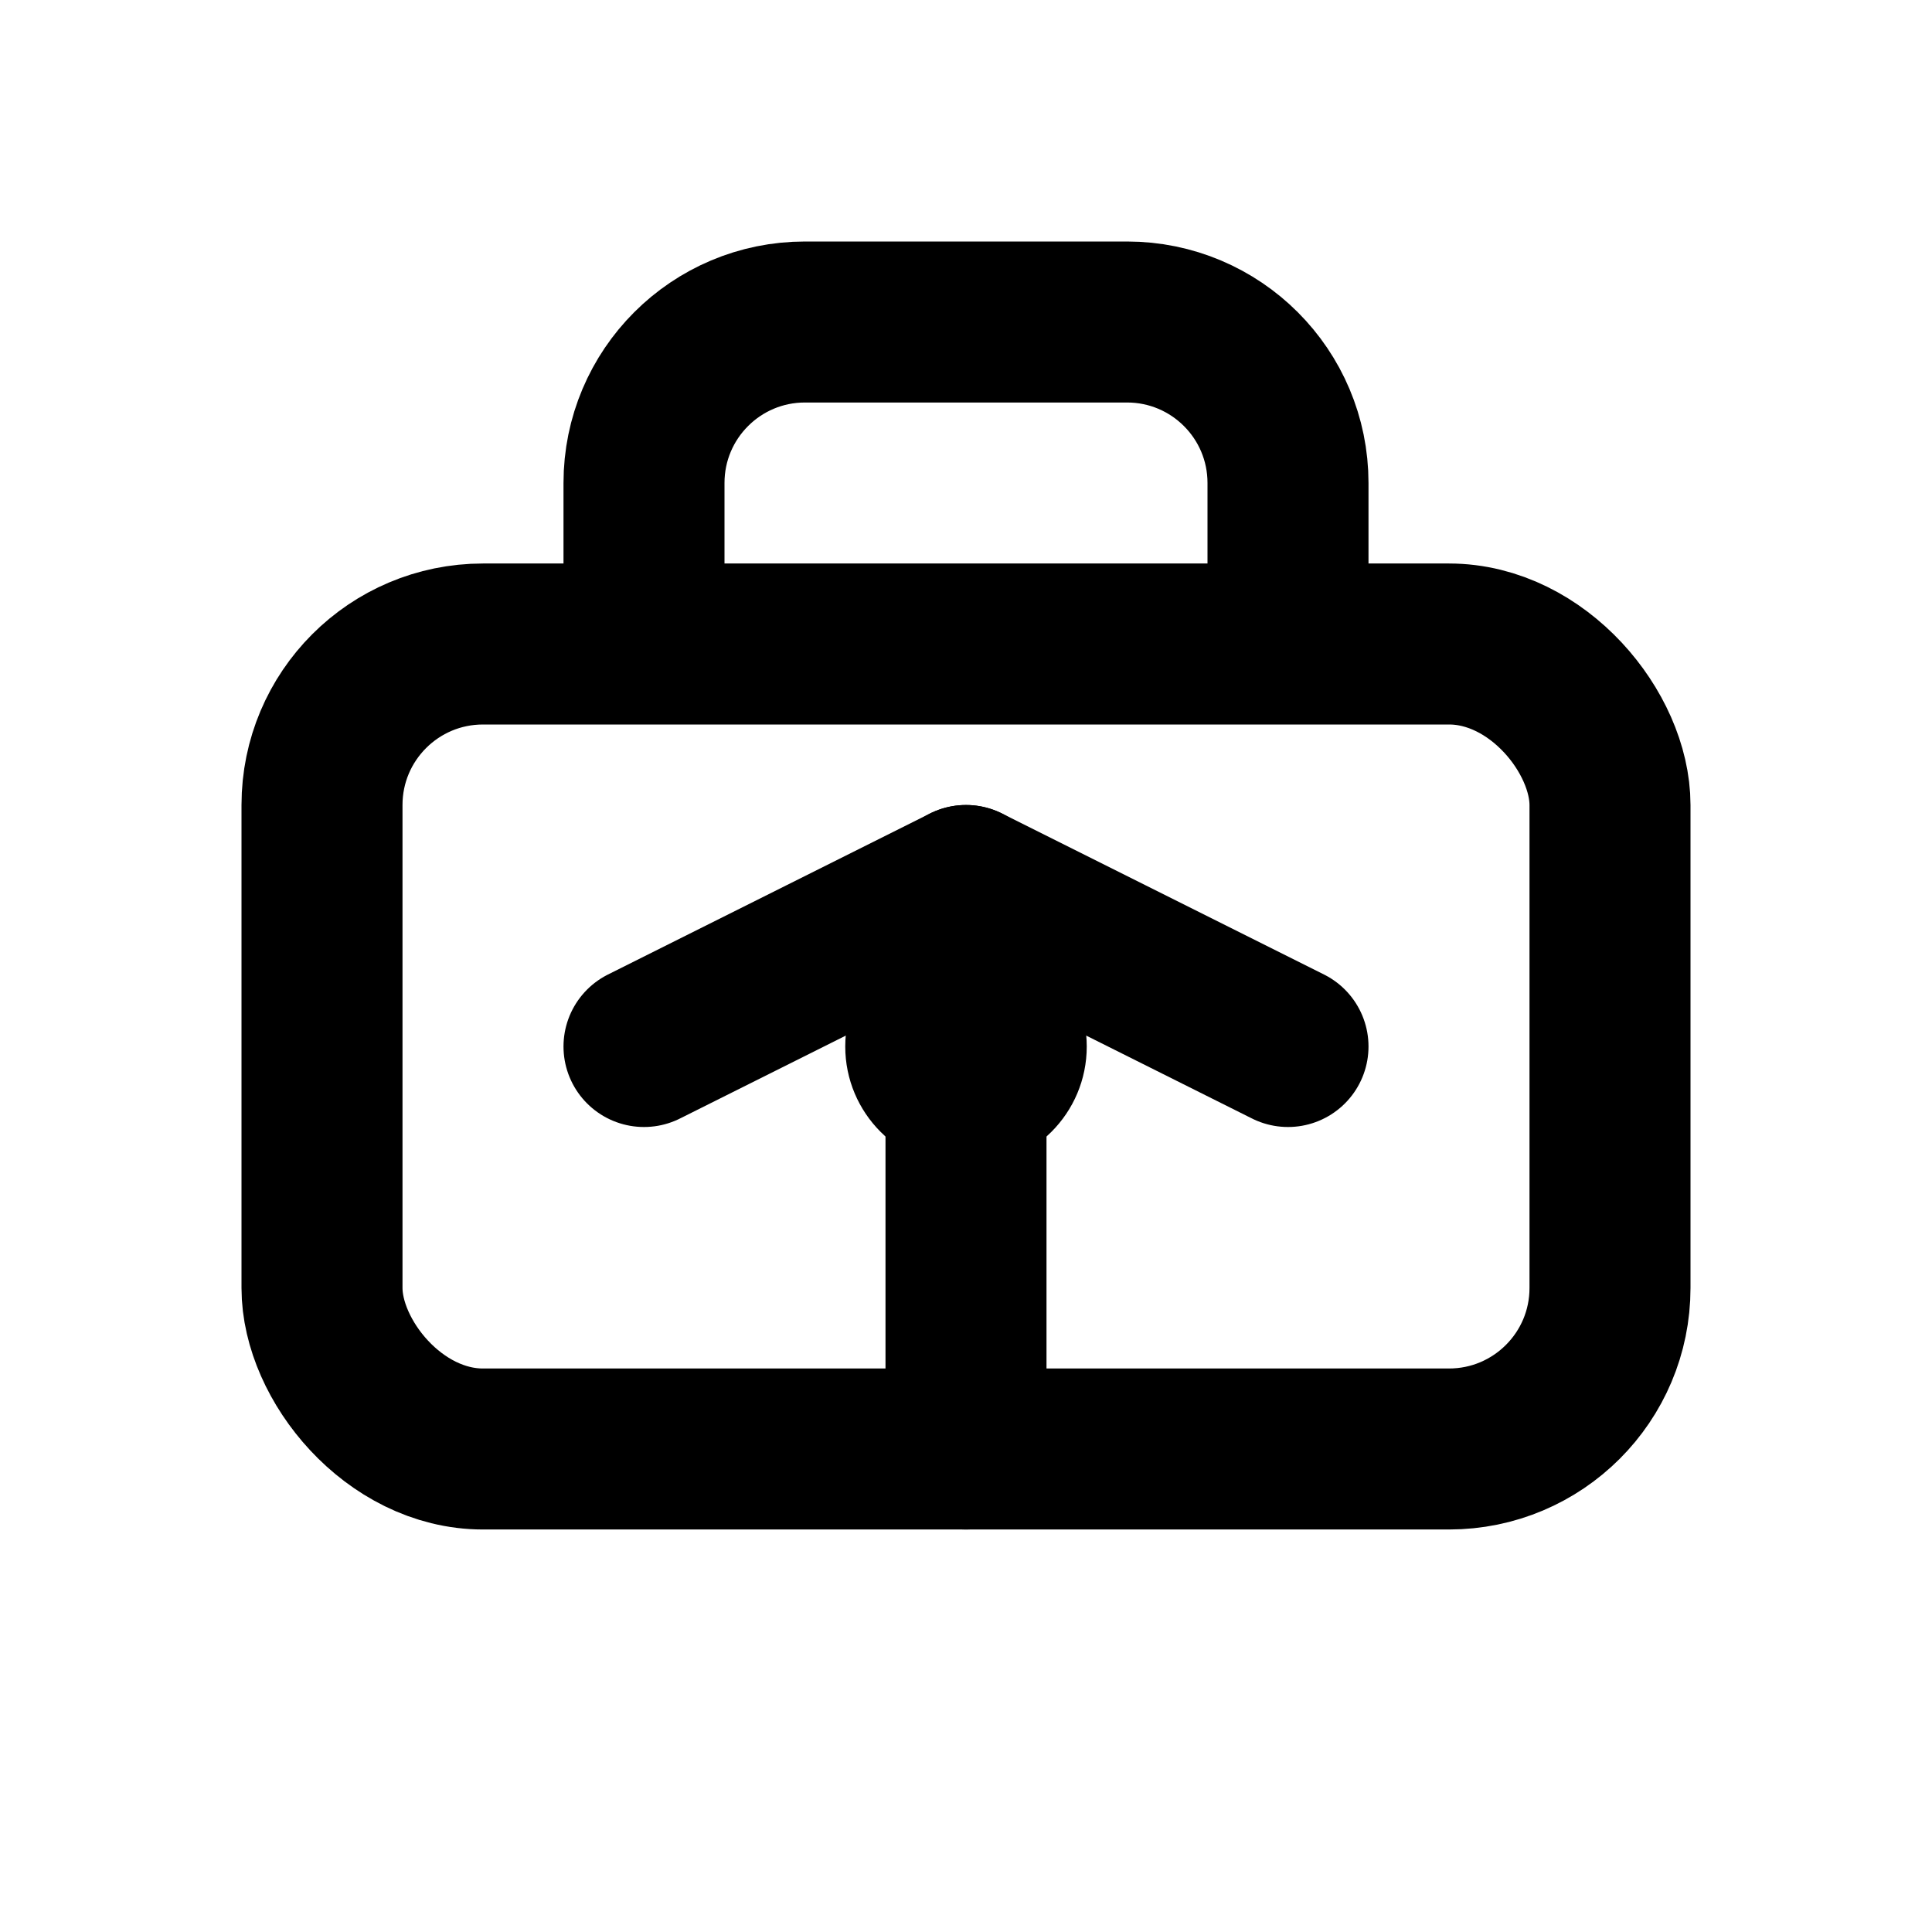 <svg viewBox="0 0 24 24" fill="none" xmlns="http://www.w3.org/2000/svg">
  <rect x="4" y="8" width="16" height="10" rx="2" stroke="currentColor" stroke-width="2"/>
  <path d="M8 8V6C8 4.895 8.895 4 10 4H14C15.105 4 16 4.895 16 6V8" stroke="currentColor" stroke-width="2"/>
  <path d="M8 13L12 11L16 13" stroke="currentColor" stroke-width="2" stroke-linecap="round" stroke-linejoin="round"/>
  <path d="M12 11V18" stroke="currentColor" stroke-width="2" stroke-linecap="round"/>
  <circle cx="12" cy="13" r="1.5" fill="currentColor"/>
</svg>

